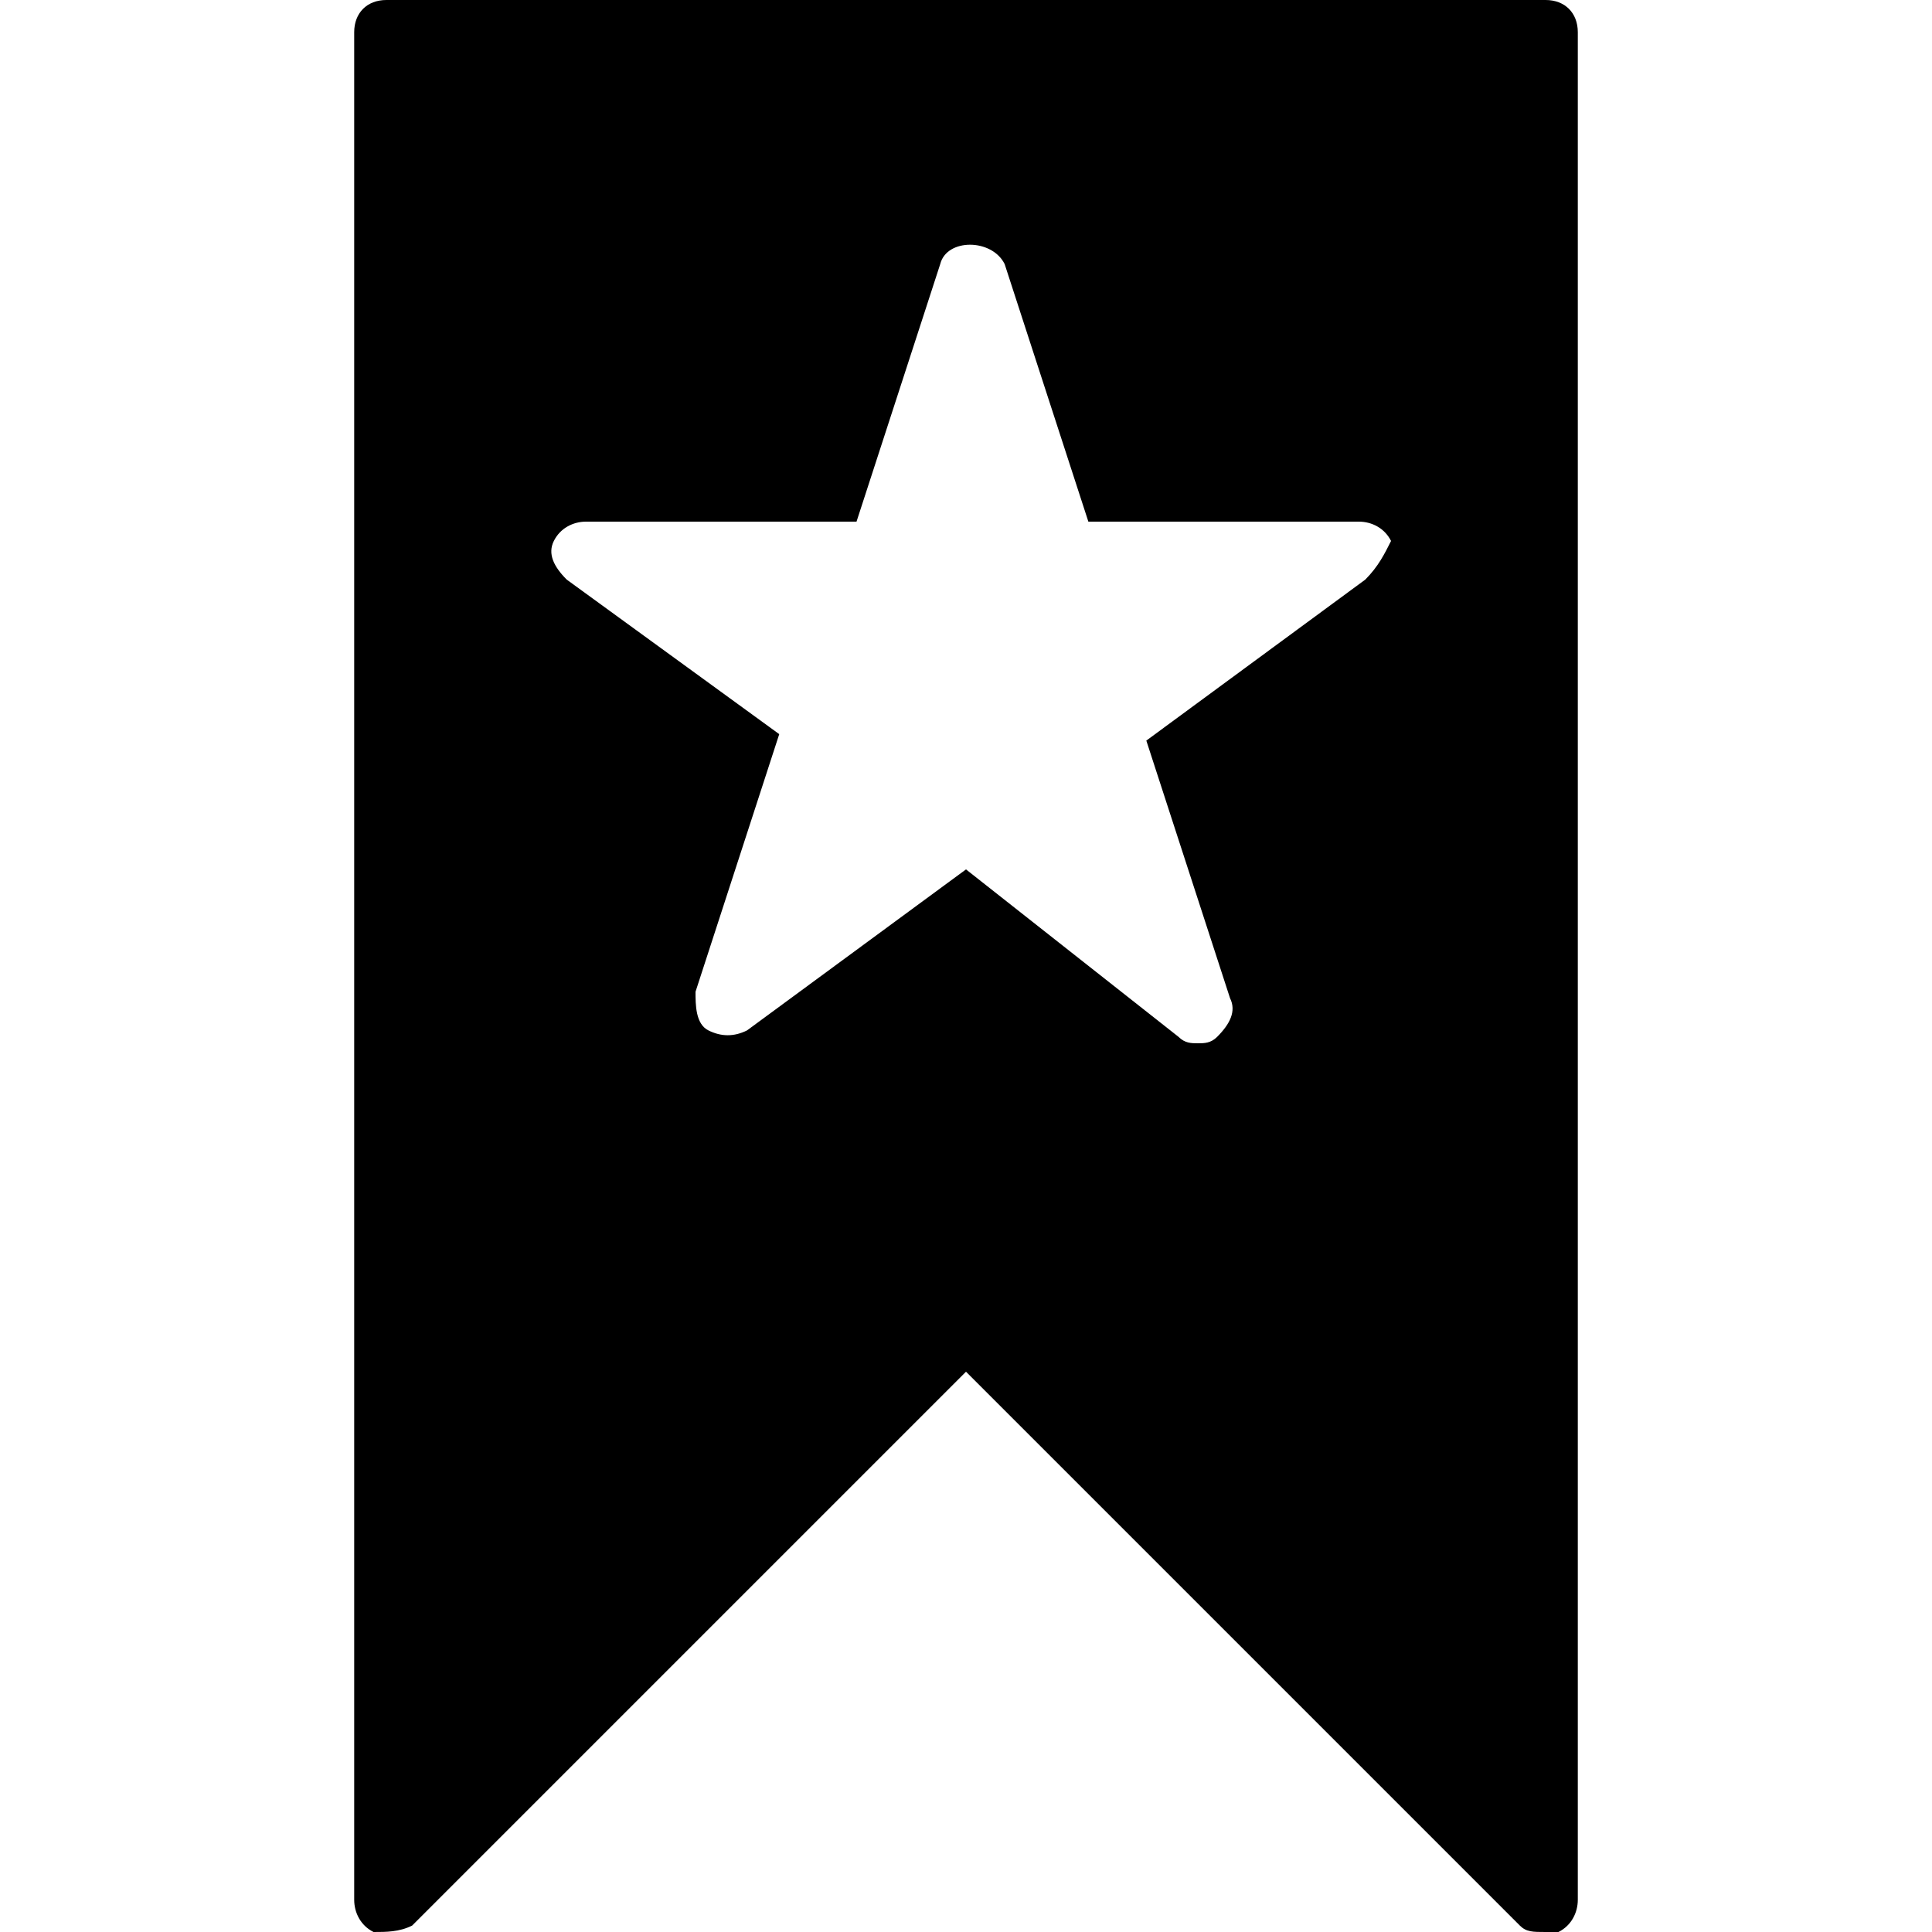 <?xml version="1.0" encoding="utf-8"?>
<!-- Generator: Adobe Illustrator 19.0.0, SVG Export Plug-In . SVG Version: 6.00 Build 0)  -->
<svg version="1.1" id="Layer_1" xmlns="http://www.w3.org/2000/svg" xmlns:xlink="http://www.w3.org/1999/xlink" x="0px" y="0px"
	 viewBox="0 0 30 30" style="enable-background:new 0 0 30 30;" xml:space="preserve">
<path d="M24,0H6C5.7,0,5.5,0.2,5.5,0.5v29c0,0.2,0.1,0.4,0.3,0.5C6,30,6.2,30,6.4,29.9l8.6-8.6l8.6,8.6c0.1,0.1,0.2,0.1,0.4,0.1
	c0.1,0,0.1,0,0.2,0c0.2-0.1,0.3-0.3,0.3-0.5v-29C24.5,0.2,24.3,0,24,0z M21.2,9l-3.4,2.5l1.3,4c0.1,0.2,0,0.4-0.2,0.6
	c-0.1,0.1-0.2,0.1-0.3,0.1s-0.2,0-0.3-0.1L15,13.5L11.6,16c-0.2,0.1-0.4,0.1-0.6,0c-0.2-0.1-0.2-0.4-0.2-0.6l1.3-4L8.8,9
	C8.6,8.8,8.5,8.6,8.6,8.4c0.1-0.2,0.3-0.3,0.5-0.3h4.2l1.3-4c0.1-0.4,0.8-0.4,1,0l1.3,4h4.2c0.2,0,0.4,0.1,0.5,0.3
	C21.5,8.6,21.4,8.8,21.2,9z"/>
</svg>
